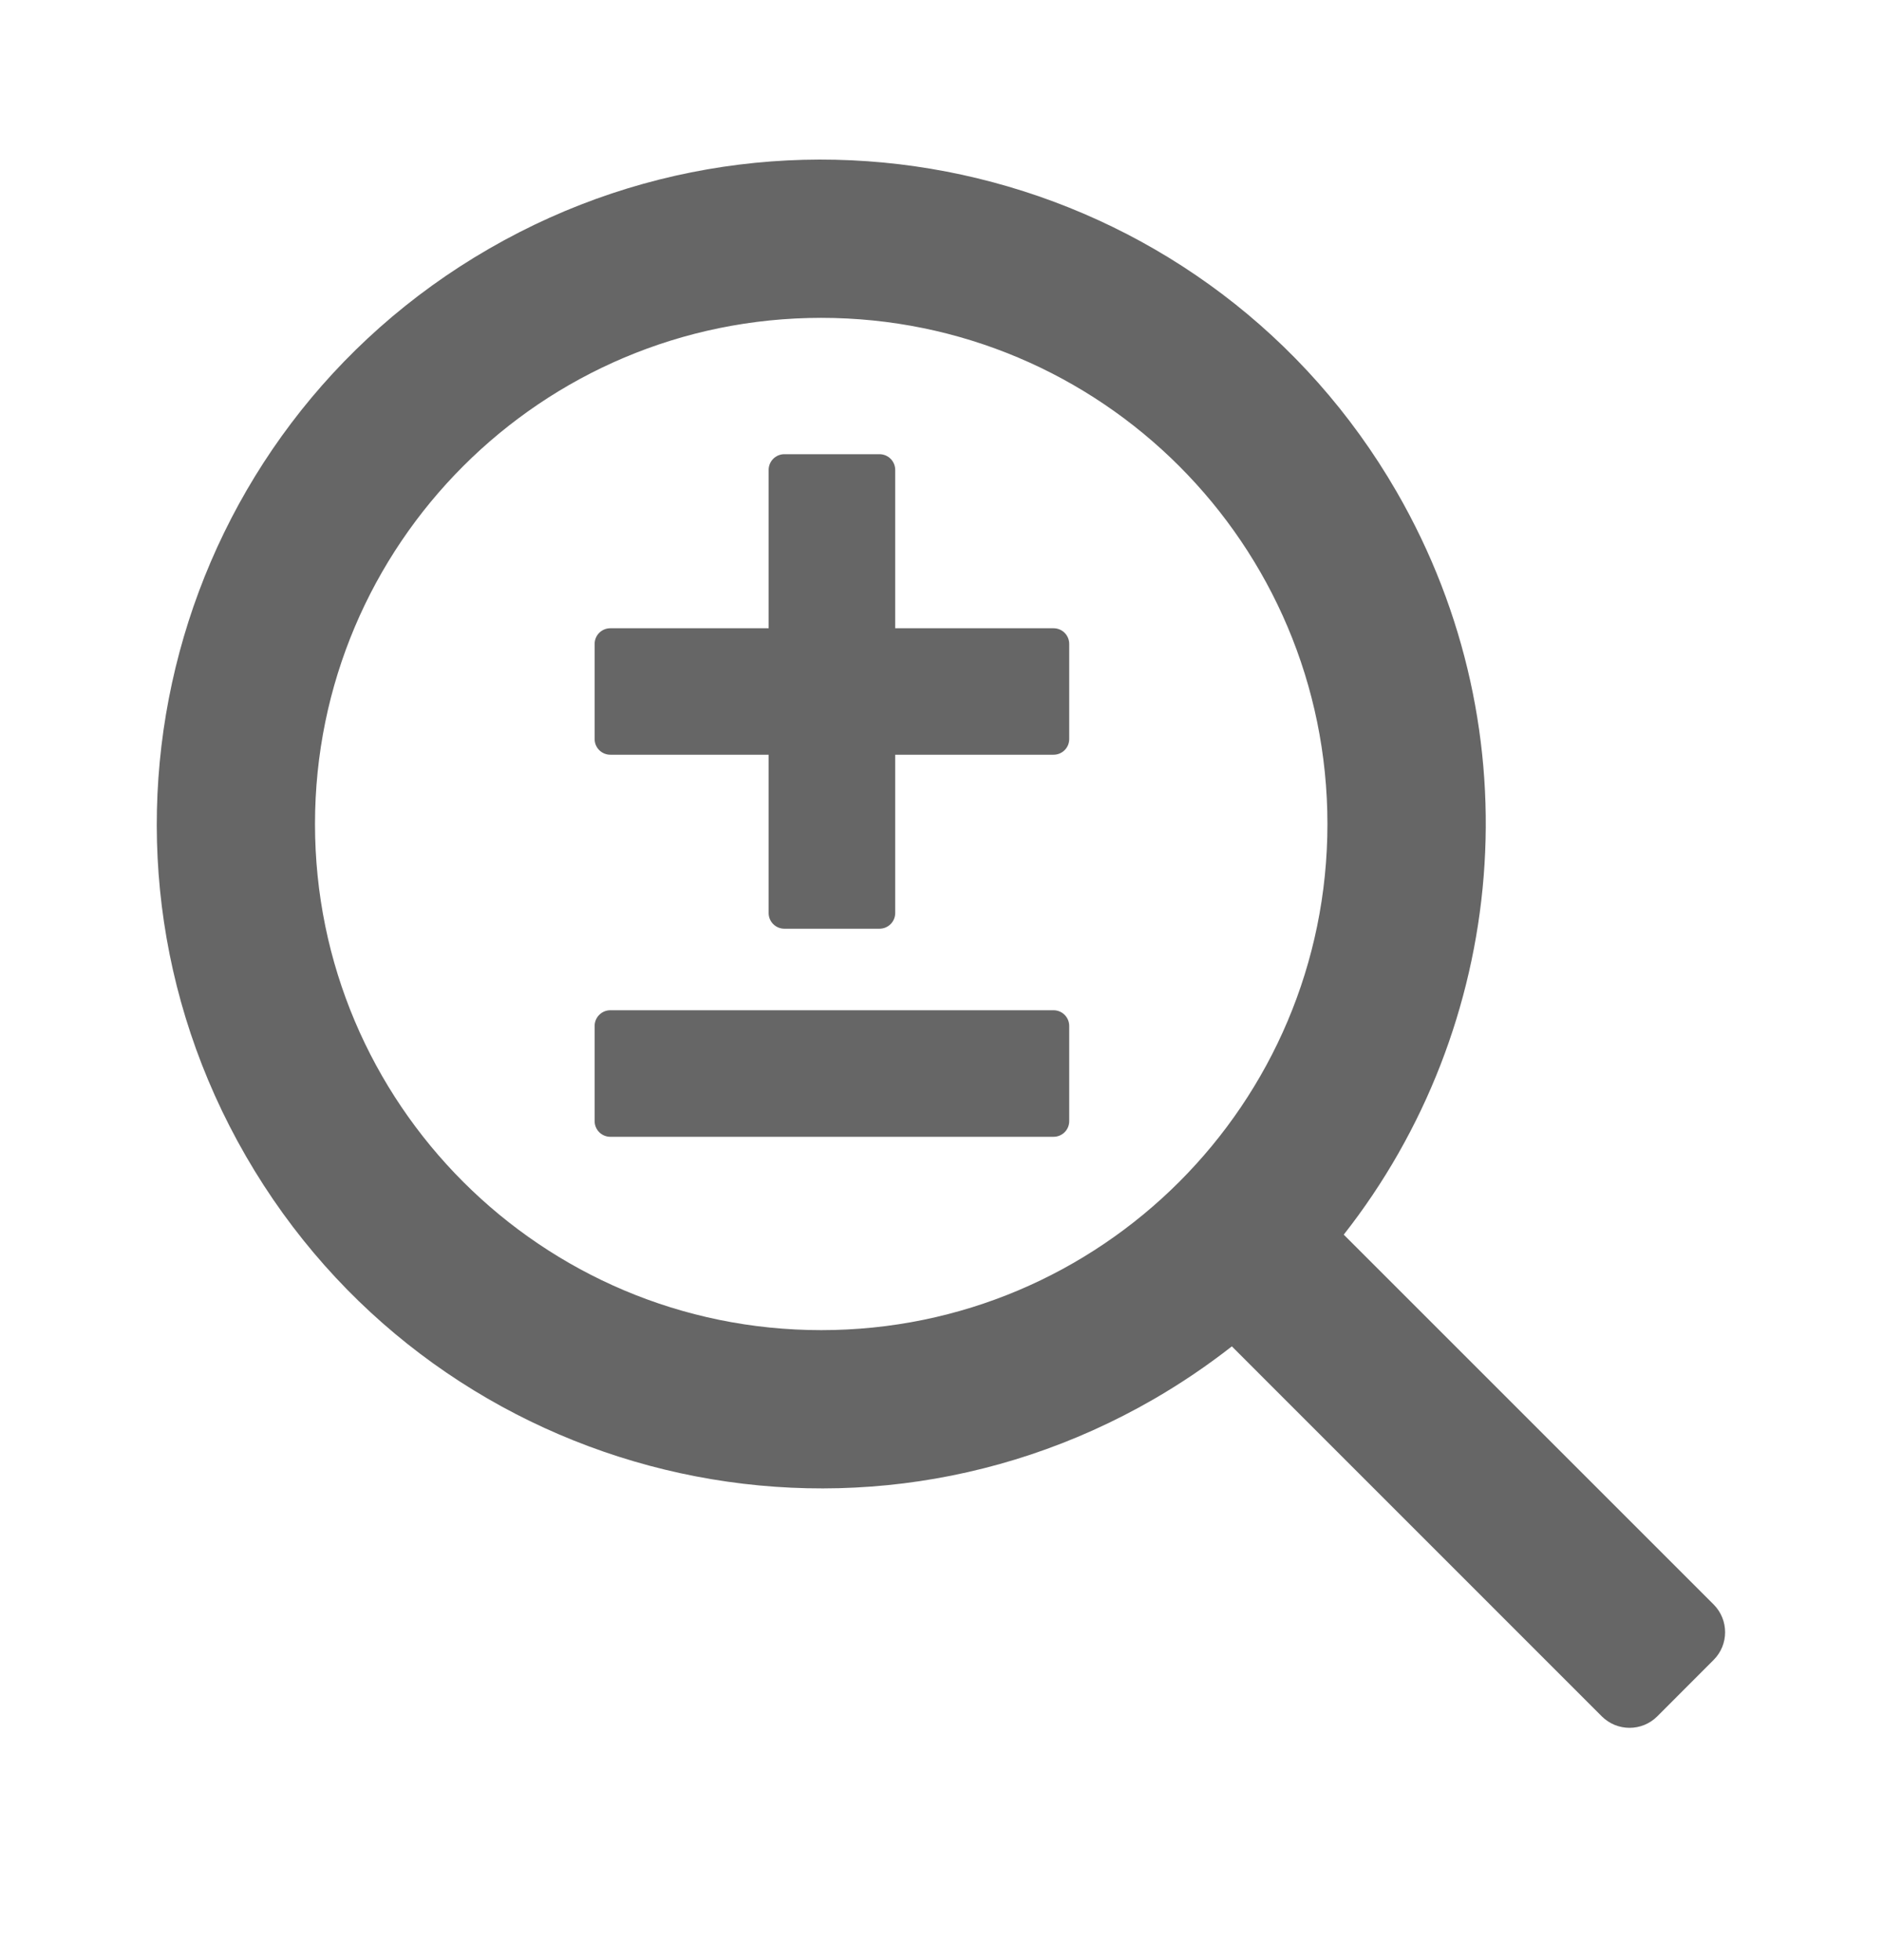 <svg width="24" height="25" viewBox="0 0 24 25" fill="none" xmlns="http://www.w3.org/2000/svg">
<path d="M7.583 8.213C7.583 8.102 7.673 8.013 7.783 8.013H13.435C13.546 8.013 13.635 8.102 13.635 8.213V9.426C13.635 9.537 13.546 9.626 13.435 9.626H7.783C7.673 9.626 7.583 9.537 7.583 9.426V8.213Z" fill="#666666"/>
<path d="M11.216 5.793C11.326 5.793 11.416 5.883 11.416 5.993V11.645C11.416 11.756 11.326 11.845 11.216 11.845H10.002C9.892 11.845 9.802 11.756 9.802 11.645V5.993C9.802 5.883 9.892 5.793 10.002 5.793H11.216Z" fill="#666666"/>
<path fill-rule="evenodd" clip-rule="evenodd" d="M14.71 17.847C10.657 20.187 5.475 18.798 3.136 14.746C0.796 10.694 2.184 5.512 6.237 3.172C10.289 0.832 15.471 2.221 17.811 6.273C19.593 9.361 19.212 13.105 17.136 15.747L21.853 20.464C22.048 20.66 22.048 20.976 21.853 21.171L21.134 21.891C20.939 22.086 20.622 22.086 20.427 21.891L15.709 17.172C15.396 17.417 15.063 17.643 14.71 17.847ZM16.928 10.51C16.928 14.075 14.038 16.965 10.473 16.965C6.907 16.965 4.017 14.075 4.017 10.51C4.017 6.944 6.907 4.054 10.473 4.054C14.038 4.054 16.928 6.944 16.928 10.51Z" fill="#666666"/>
<path d="M7.783 12.885H13.435C13.546 12.885 13.635 12.975 13.635 13.085V14.299C13.635 14.41 13.546 14.499 13.435 14.499H7.783C7.673 14.499 7.583 14.41 7.583 14.299V13.085C7.583 12.975 7.673 12.885 7.783 12.885Z" fill="#666666"/>
</svg>

